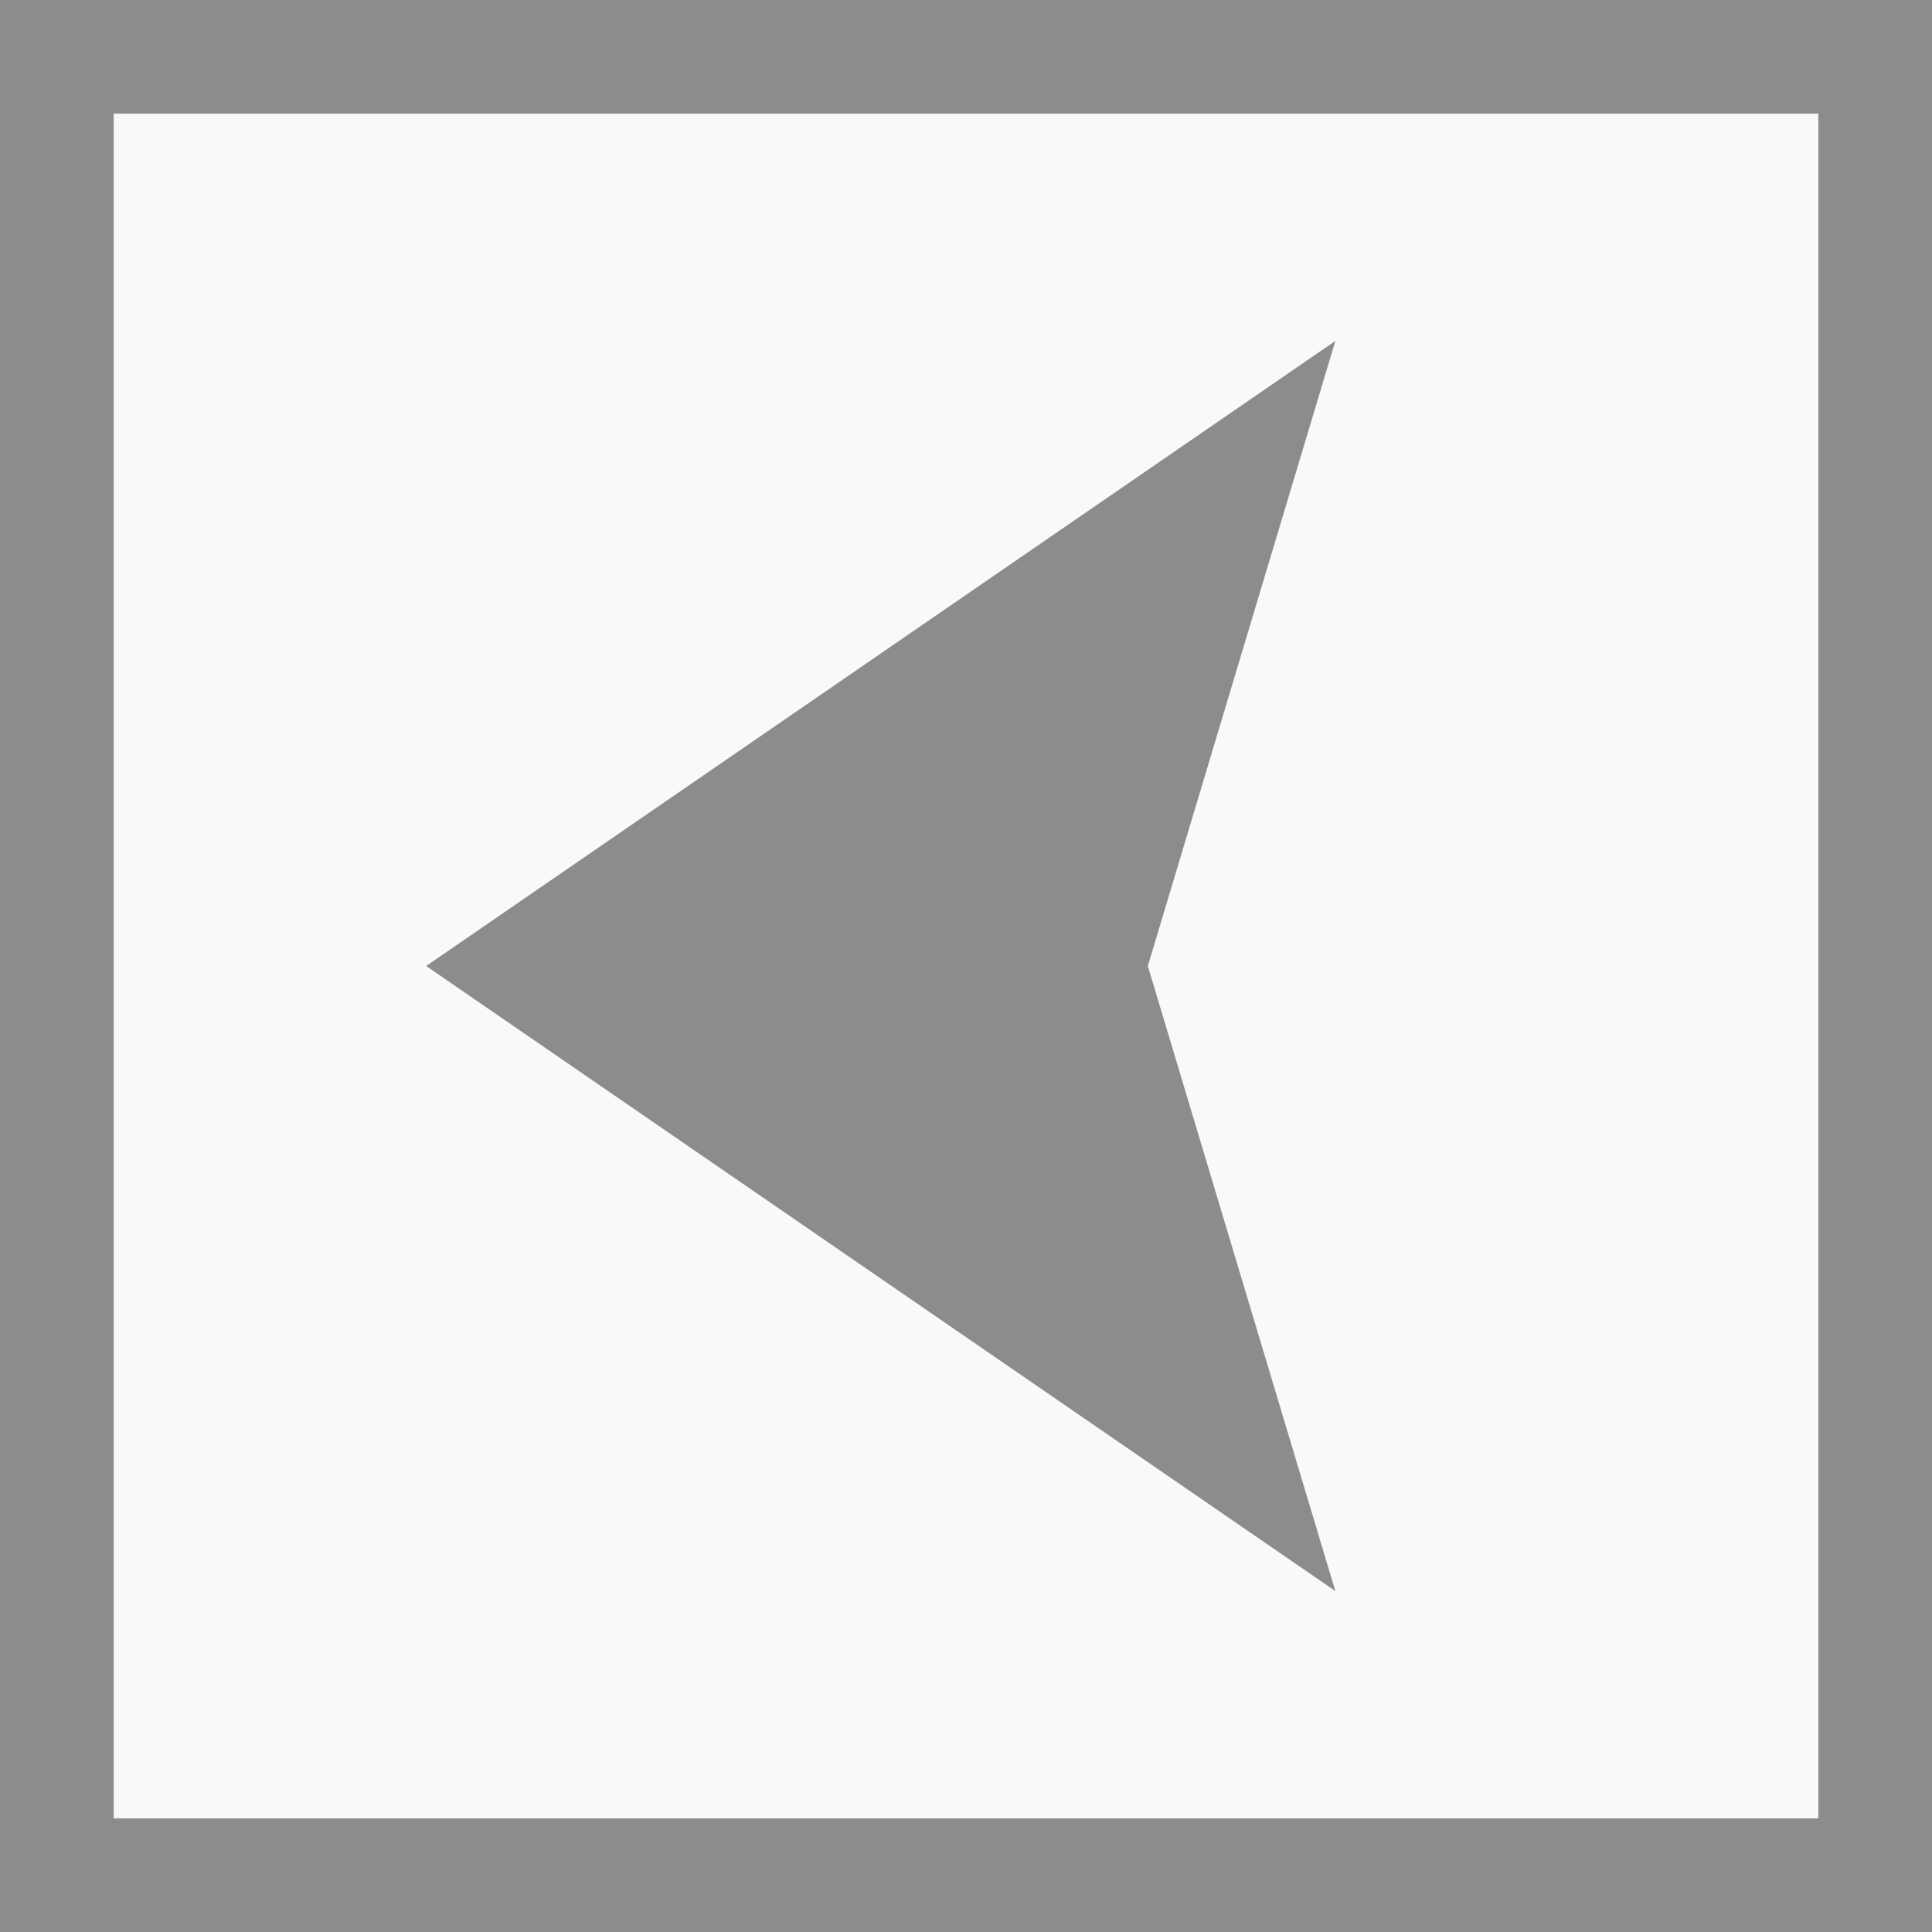 <?xml version="1.0" encoding="utf-8"?>
<!-- Generator: Adobe Illustrator 16.0.0, SVG Export Plug-In . SVG Version: 6.00 Build 0)  -->
<!DOCTYPE svg PUBLIC "-//W3C//DTD SVG 1.1//EN" "http://www.w3.org/Graphics/SVG/1.1/DTD/svg11.dtd">
<svg version="1.1" id="Layer_1" xmlns="http://www.w3.org/2000/svg" xmlns:xlink="http://www.w3.org/1999/xlink" x="0px" y="0px"
	 width="17px" height="17px" viewBox="0 0 17 17" enable-background="new 0 0 17 17" xml:space="preserve">
<rect x="0" y="0" width="17" height="17" fill="#333333" stroke="none"/>
<g>
	<g>
		<rect x="0.5" y="0.5" fill="#F9F9FA" width="16" height="16"/>
		<g>
			<path fill="#8C8C8C" d="M16,1v15H1V1H16 M17,0H0v17h17V0L17,0z"/>
		</g>
	</g>
	<g>
		<polygon fill="#8C8C8C" points="4.633,8.5 10.863,4.217 9.577,8.5 10.863,12.783 		"/>
		<g>
			<path fill="#8C8C8C" d="M9.976,5.433L9.142,8.212L9.056,8.5l0.086,0.288l0.834,2.779L5.516,8.5L9.976,5.433 M11.75,3l-8,5.5
				l8,5.5L10.1,8.5L11.75,3L11.75,3z"/>
		</g>
	</g>
</g>
</svg>
